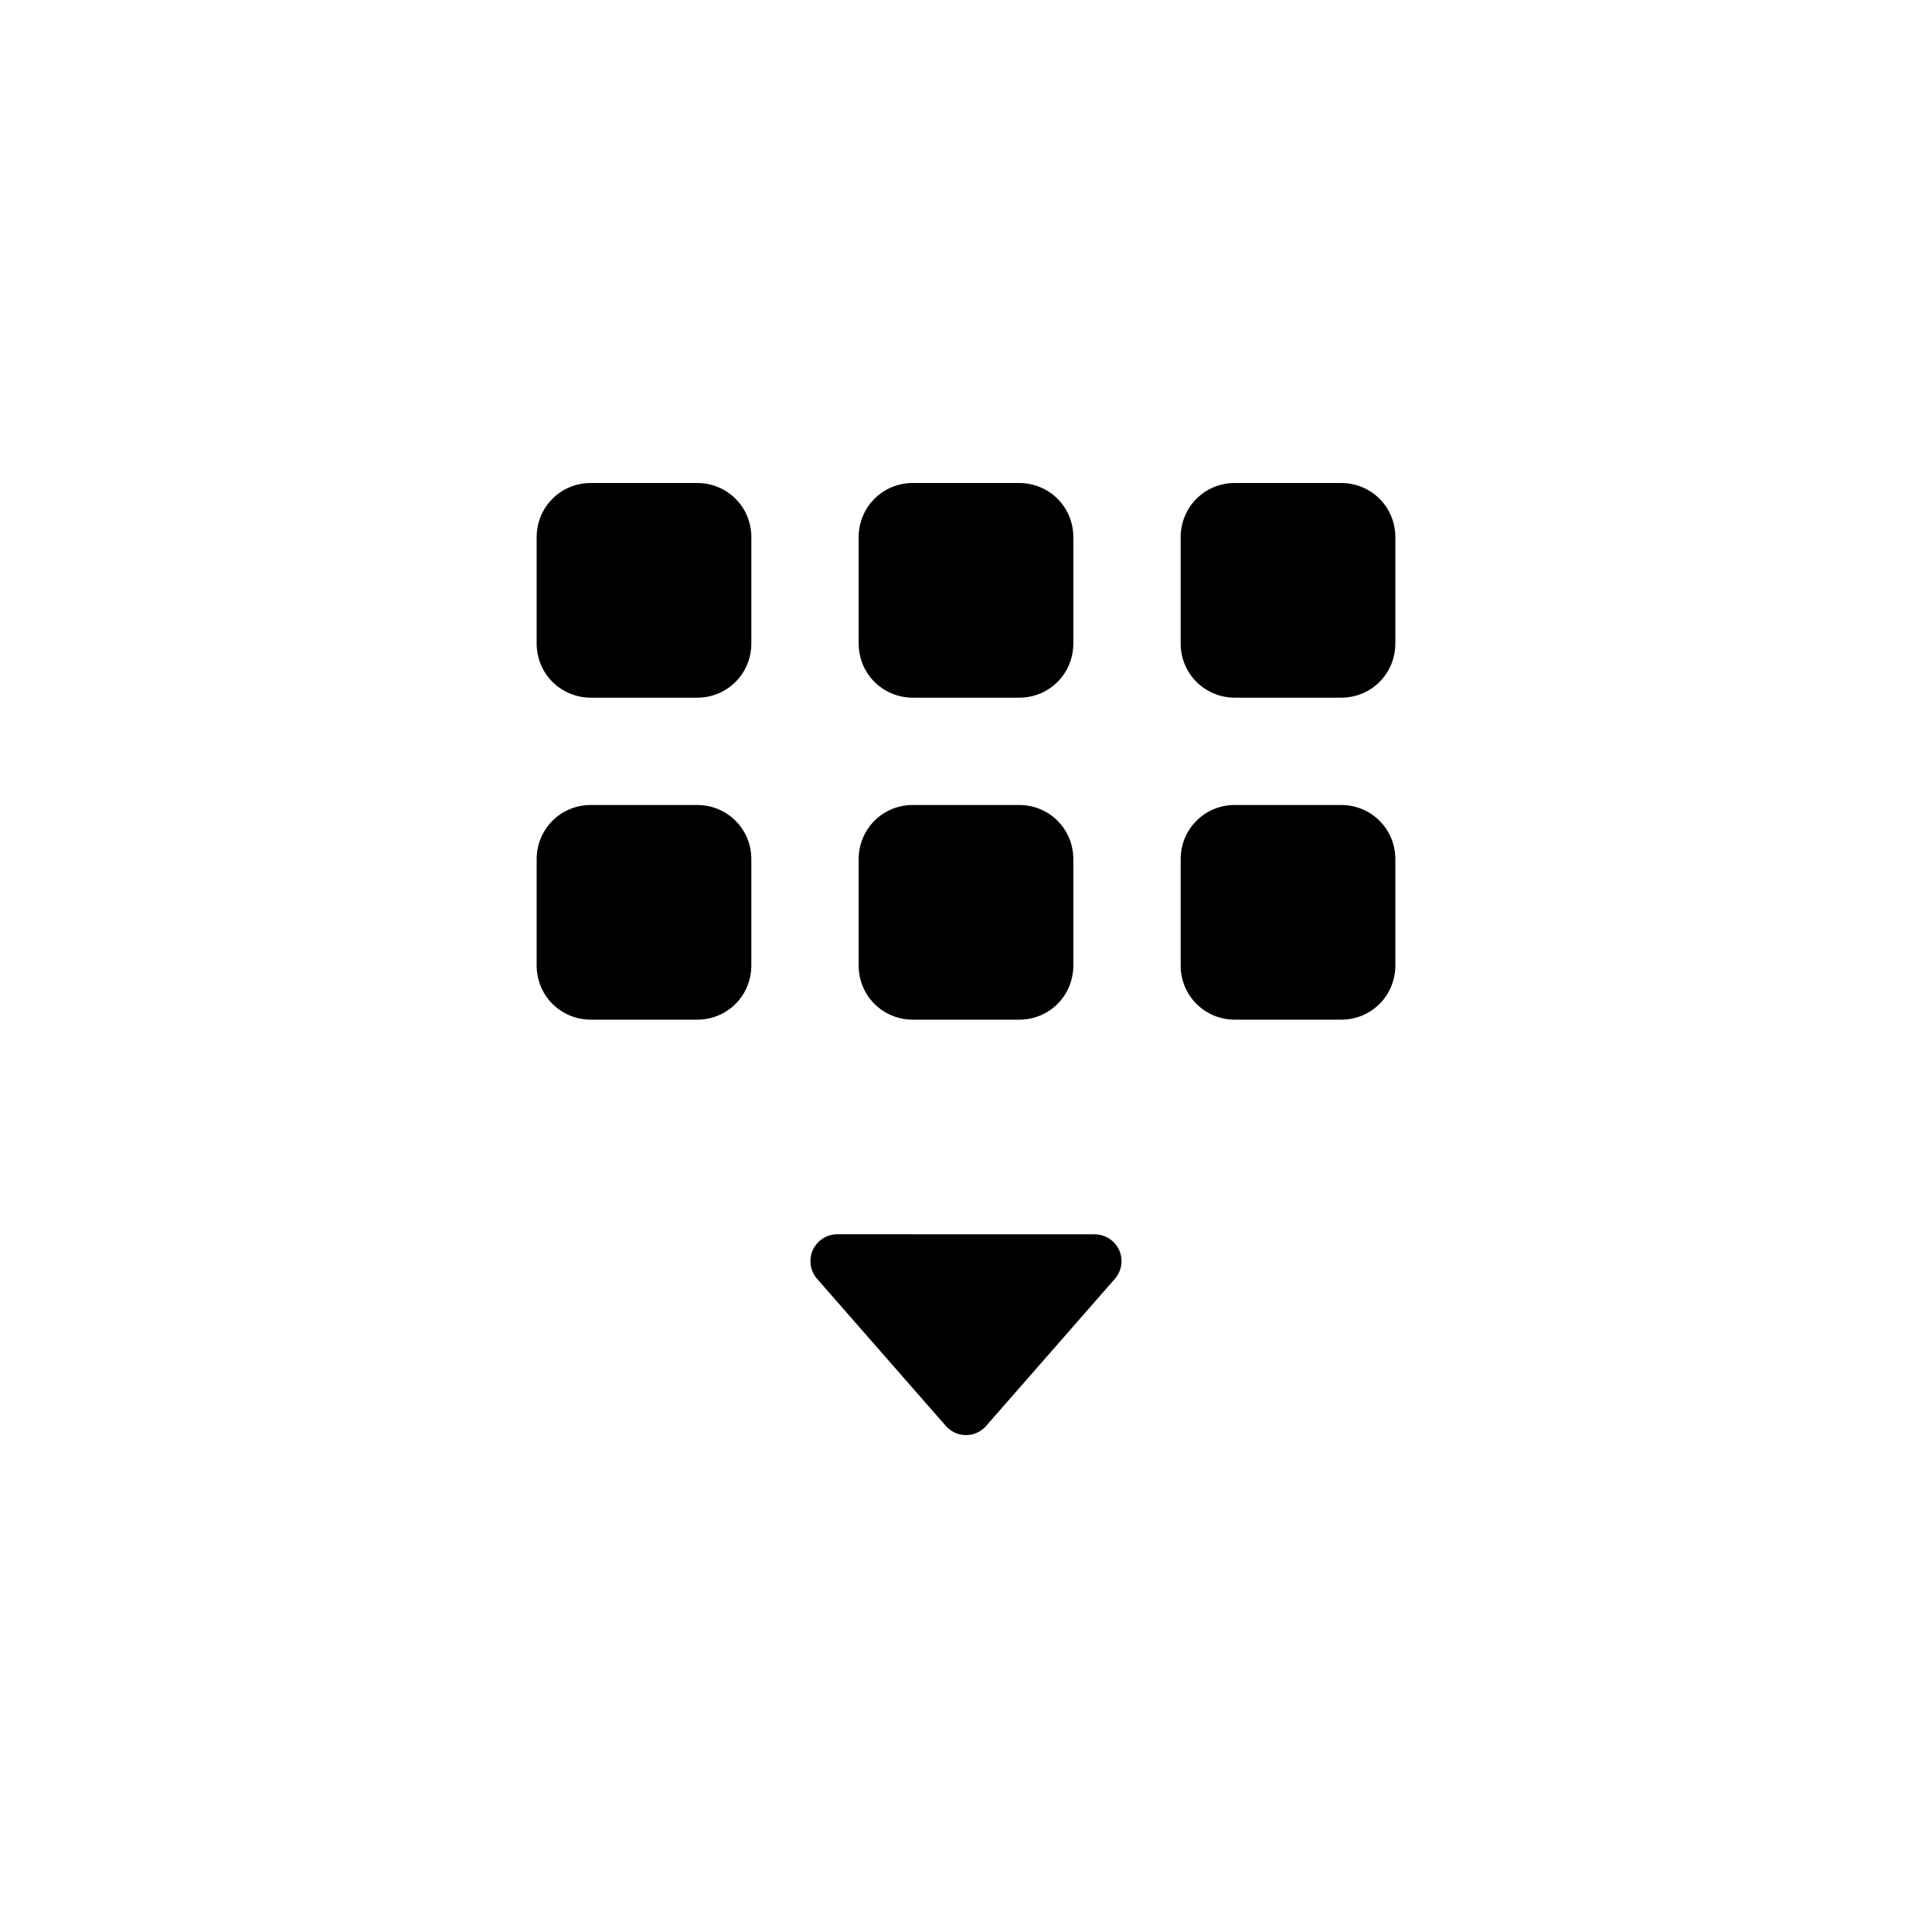 <svg xmlns="http://www.w3.org/2000/svg" width="36" height="36" viewBox="0 0 36 36">
    <path fill-rule="evenodd" d="M20.398 23c.121 0 .238.044.33.124.207.182.228.498.046.705l-2.398 2.74c-.014.018-.03.034-.047.048-.207.182-.523.16-.705-.047l-2.399-2.741c-.08-.091-.124-.208-.124-.33 0-.275.224-.5.5-.5zm-7.407-8c.557 0 1.009.443 1.009 1.01v1.98c0 .558-.443 1.01-1.009 1.01h-1.982C10.452 19 10 18.556 10 17.99v-1.98c0-.558.443-1.01 1.009-1.01h1.982zm6 0c.557 0 1.009.443 1.009 1.01v1.98c0 .558-.443 1.01-1.009 1.01h-1.982C16.452 19 16 18.556 16 17.99v-1.98c0-.558.443-1.01 1.009-1.01h1.982zm6 0c.557 0 1.009.443 1.009 1.01v1.98c0 .558-.443 1.01-1.009 1.01h-1.982C22.452 19 22 18.556 22 17.99v-1.98c0-.558.443-1.01 1.009-1.01h1.982zm-12-6C13.548 9 14 9.443 14 10.01v1.98c0 .558-.443 1.01-1.009 1.01h-1.982C10.452 13 10 12.556 10 11.99v-1.98c0-.558.443-1.01 1.009-1.01h1.982zm6 0C19.548 9 20 9.443 20 10.01v1.98c0 .558-.443 1.01-1.009 1.01h-1.982C16.452 13 16 12.556 16 11.99v-1.98c0-.558.443-1.01 1.009-1.01h1.982zm6 0C25.548 9 26 9.443 26 10.01v1.98c0 .558-.443 1.01-1.009 1.01h-1.982C22.452 13 22 12.556 22 11.99v-1.98c0-.558.443-1.01 1.009-1.01h1.982z"/>
</svg>
